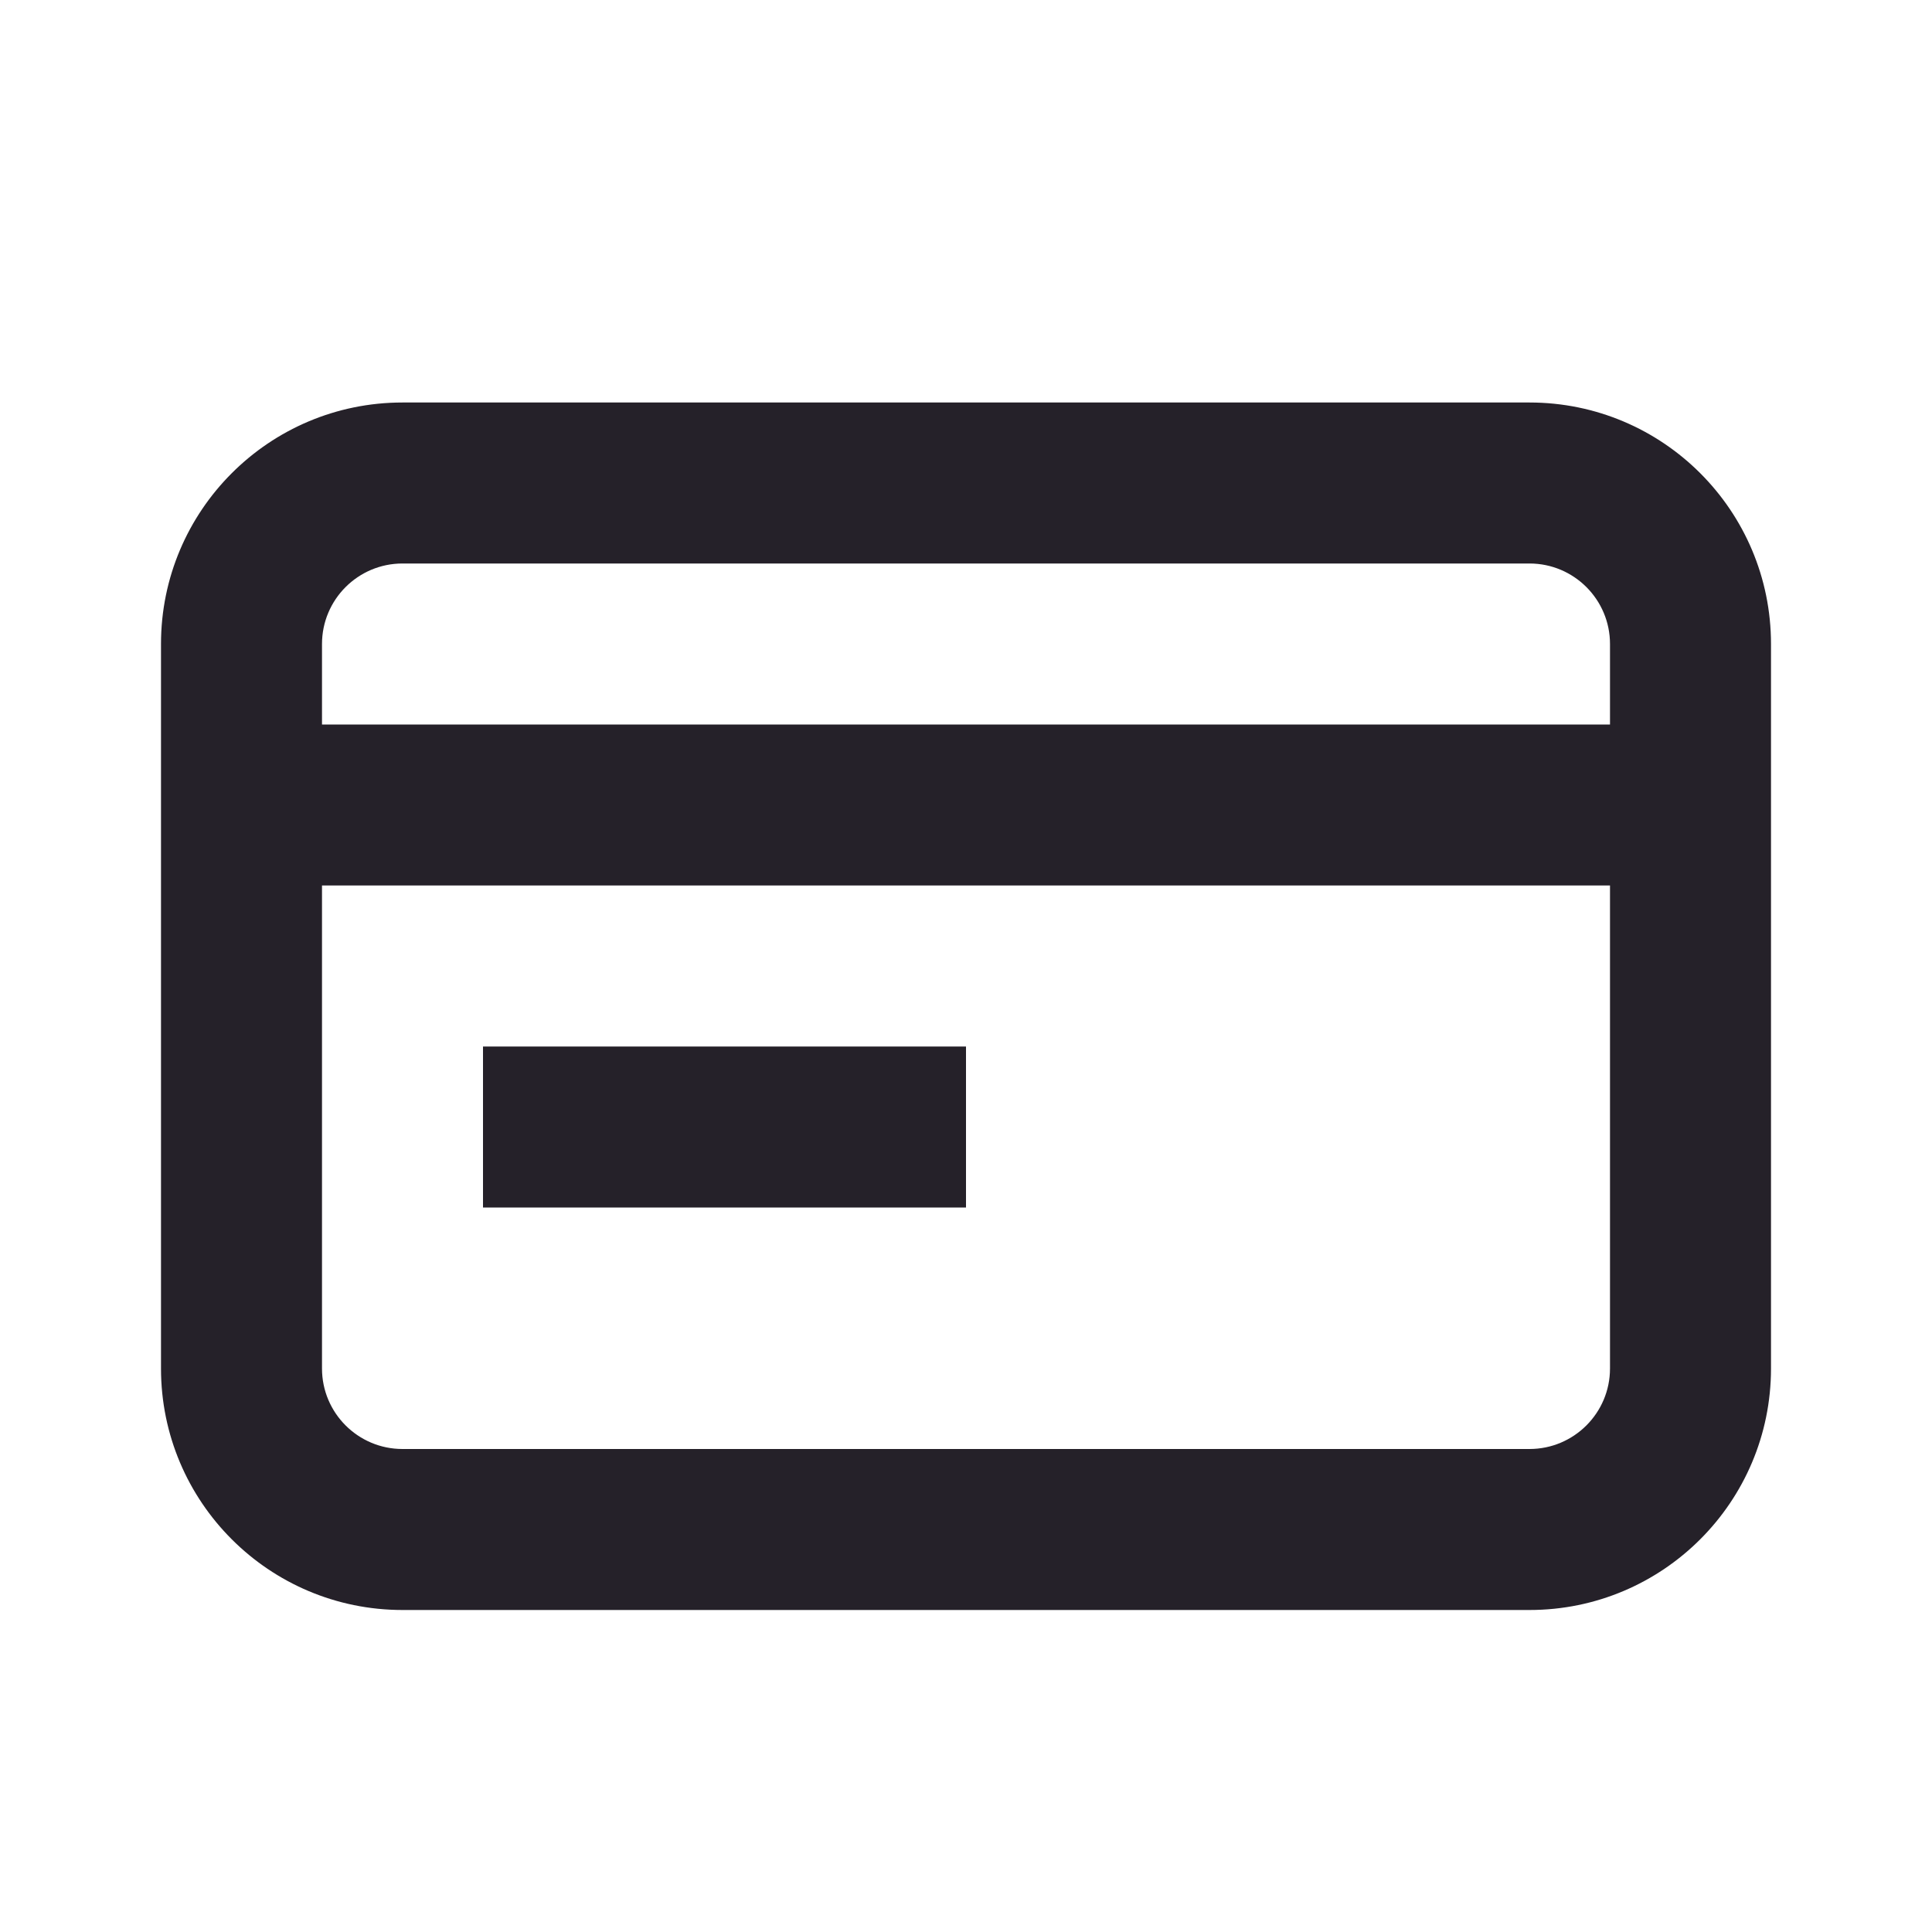 <svg width="24" height="24" viewBox="0 0 24 24" fill="none" xmlns="http://www.w3.org/2000/svg">
    <path fill-rule="evenodd" clip-rule="evenodd" d="M5 5H19C20.657 5 22 6.343 22 8V17C22 18.657 20.657 20 19 20H5C3.343 20 2 18.657 2 17V8C2 6.343 3.343 5 5 5ZM19 18C19.552 18 20 17.552 20 17V11H4V17C4 17.552 4.448 18 5 18H19ZM20 9H4V8C4 7.448 4.448 7 5 7H19C19.552 7 20 7.448 20 8V9ZM12 13H6V15H12V13Z" fill="#252129"/>
</svg>
